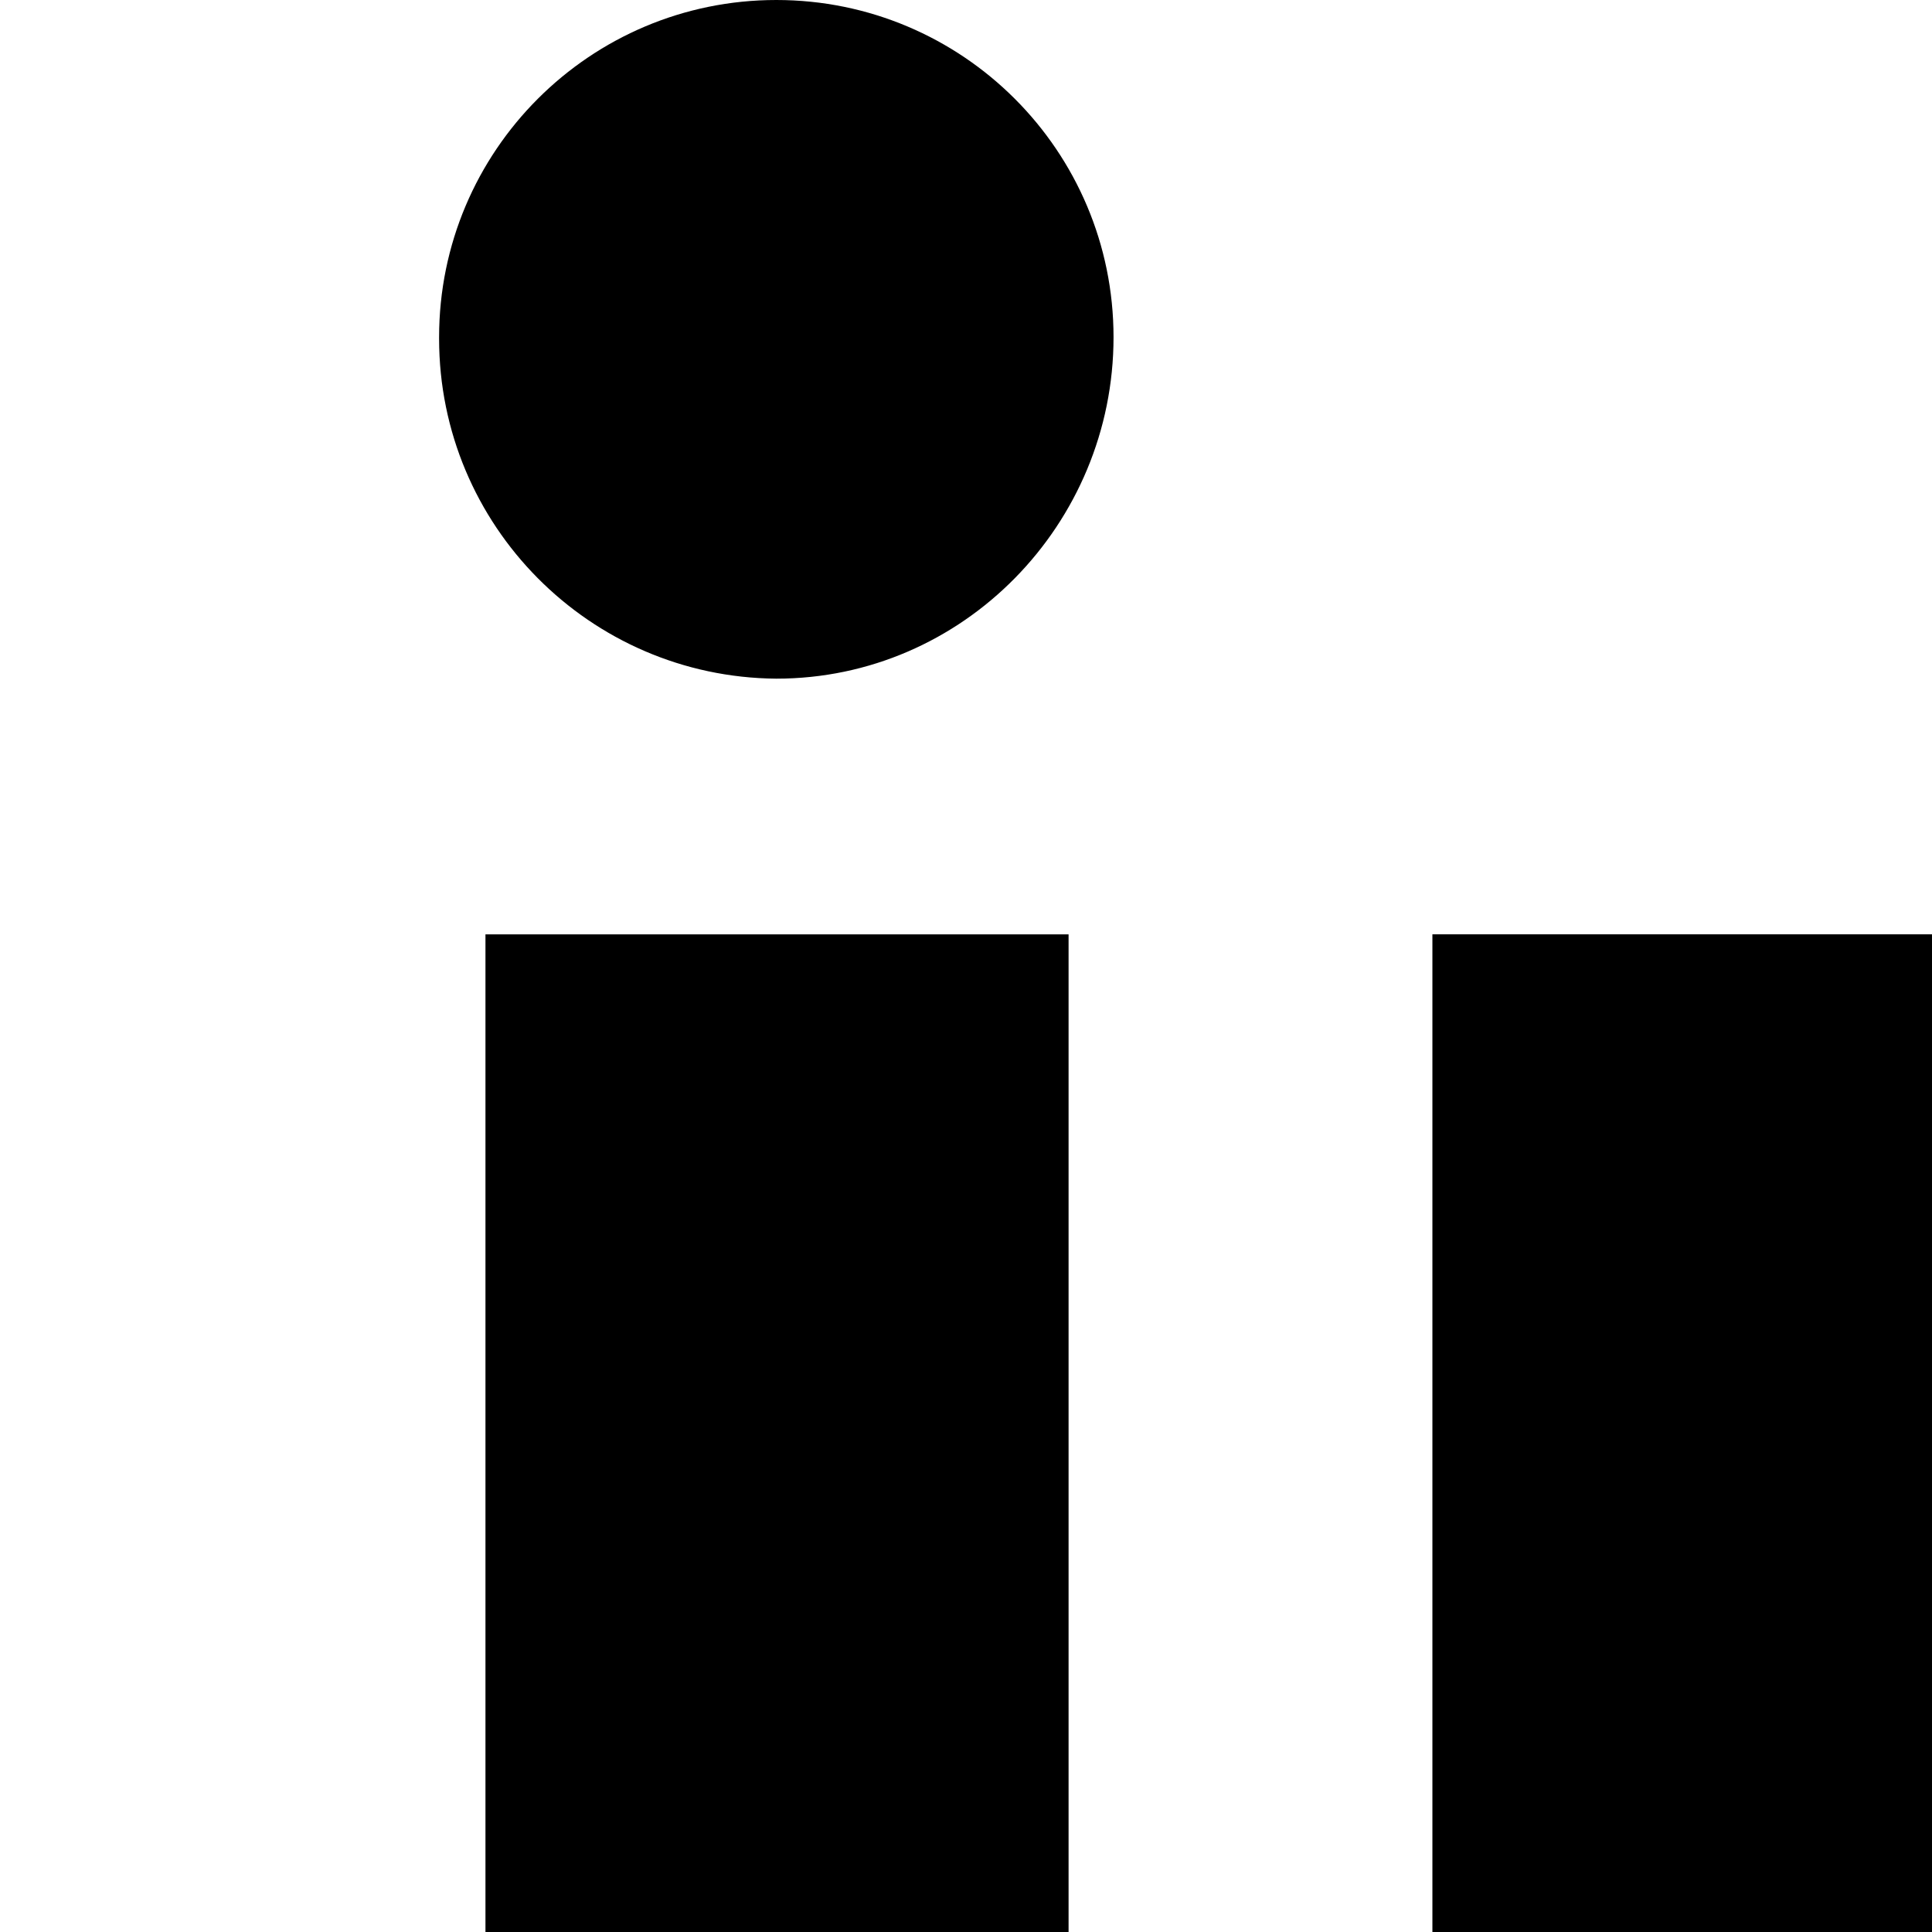 <!-- Generated by IcoMoon.io -->
<svg version="1.1" xmlns="http://www.w3.org/2000/svg" width="20" height="20" viewBox="0 0 12 22" id="linkedin-1-big">
    <title>linkedin-1</title>
    <path
        d="M32 32v-11.744c0-5.728-1.232-10.16-7.952-10.16-0.076-0.003-0.166-0.005-0.256-0.005-2.555 0-4.788 1.376-5.999 3.428l-0.018 0.032h-0.096v-2.912h-6.368v21.36h6.64v-10.576c0-2.784 0.528-5.488 3.968-5.488 3.408 0 3.456 3.184 3.456 5.664v10.4h6.624zM0.528 10.64h6.64v21.36h-6.64v-21.36zM3.84 0c-2.121 0-3.84 1.719-3.84 3.84v0c-0 0.005-0 0.010-0 0.016 0 2.127 1.715 3.854 3.838 3.872h0.002c2.128 0 3.84-1.76 3.84-3.888 0-2.121-1.719-3.84-3.84-3.84v0z">
    </path>
</svg>